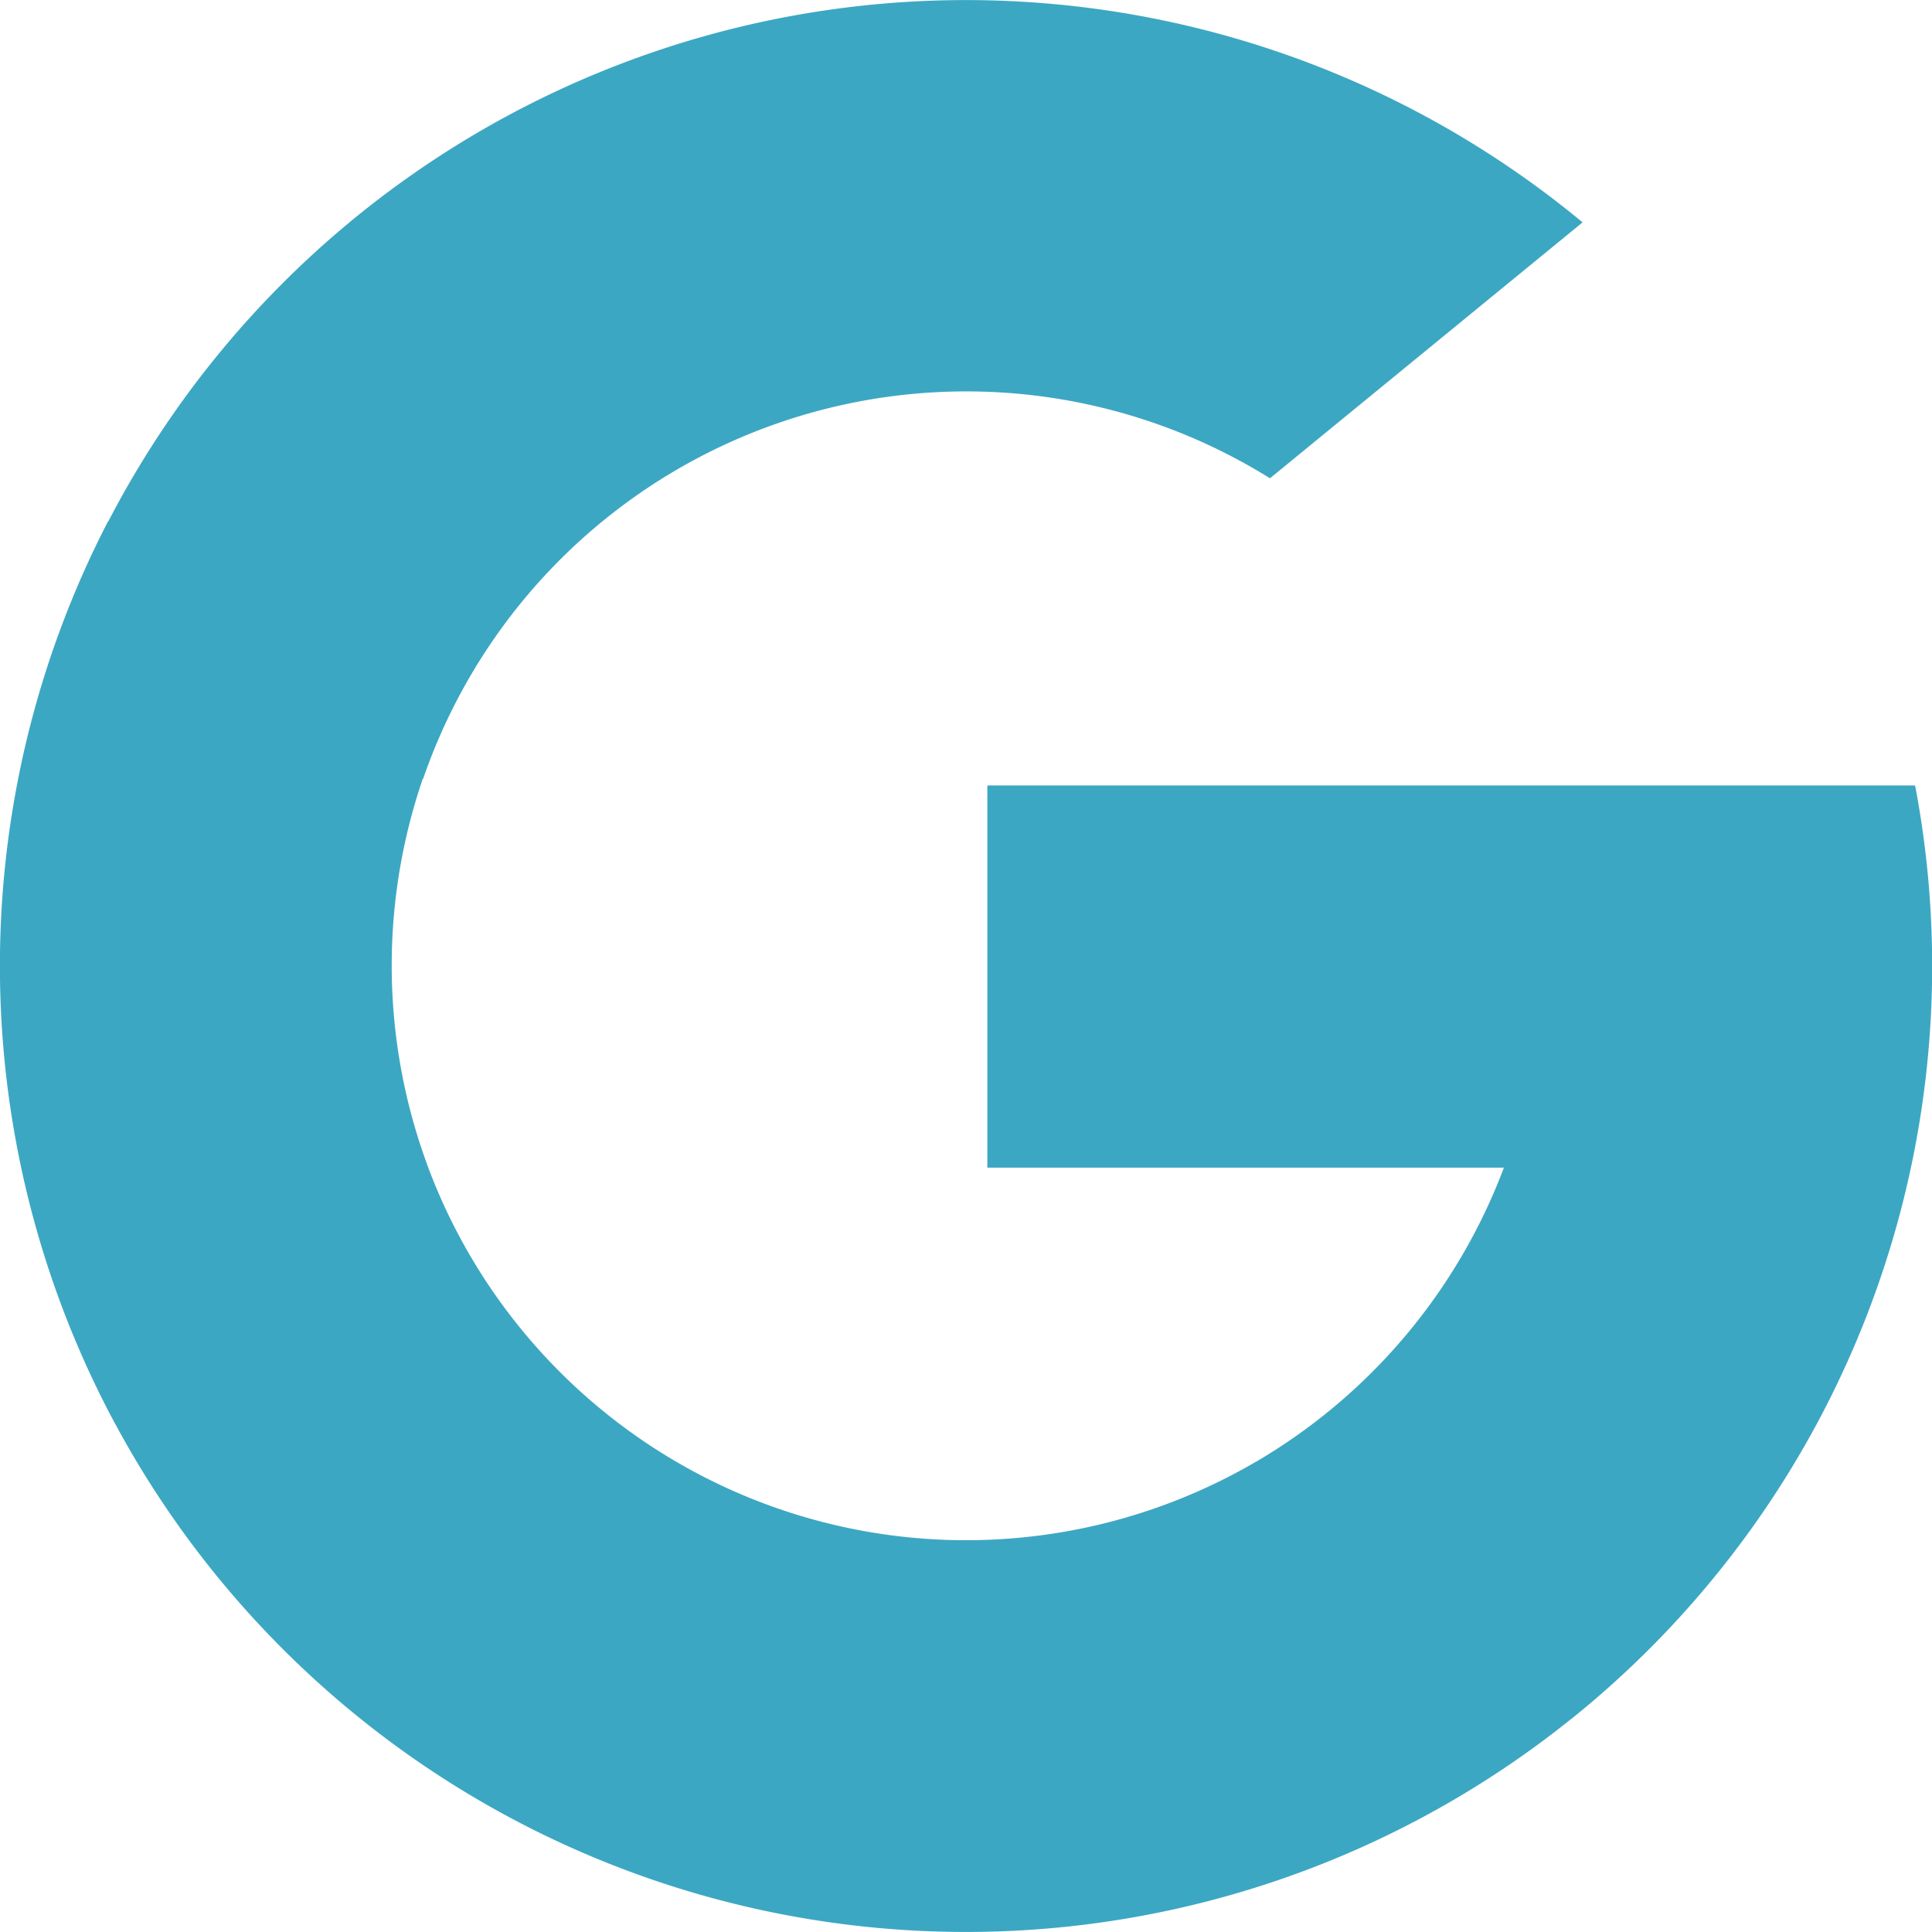 <svg id="search_2_" data-name="search (2)" xmlns="http://www.w3.org/2000/svg" width="21.409" height="21.409" viewBox="0 0 21.409 21.409">
  <path id="Path_61" data-name="Path 61" d="M4.745,145.424,4,148.206l-2.724.058a10.723,10.723,0,0,1-.079-10h0l2.425.445,1.062,2.41a6.389,6.389,0,0,0,.06,4.3Z" transform="translate(0 -132.486)" fill="#3ca7c3"/>
  <path id="Path_62" data-name="Path 62" d="M271.91,208.176a10.7,10.7,0,0,1-3.816,10.348h0l-3.054-.156-.432-2.7a6.379,6.379,0,0,0,2.745-3.258h-5.724v-4.235H271.91Z" transform="translate(-250.688 -199.471)" fill="#3ca7c3"/>
  <path id="Path_63" data-name="Path 63" d="M46.639,315.523h0a10.708,10.708,0,0,1-16.13-3.275l3.469-2.84a6.366,6.366,0,0,0,9.174,3.26Z" transform="translate(-29.233 -296.471)" fill="#3ca7c3"/>
  <path id="Path_64" data-name="Path 64" d="M44.964,2.464,41.5,5.3a6.365,6.365,0,0,0-9.385,3.333L28.625,5.782h0a10.707,10.707,0,0,1,16.34-3.317Z" transform="translate(-27.427 0)" fill="#3ca7c3"/>
</svg>
